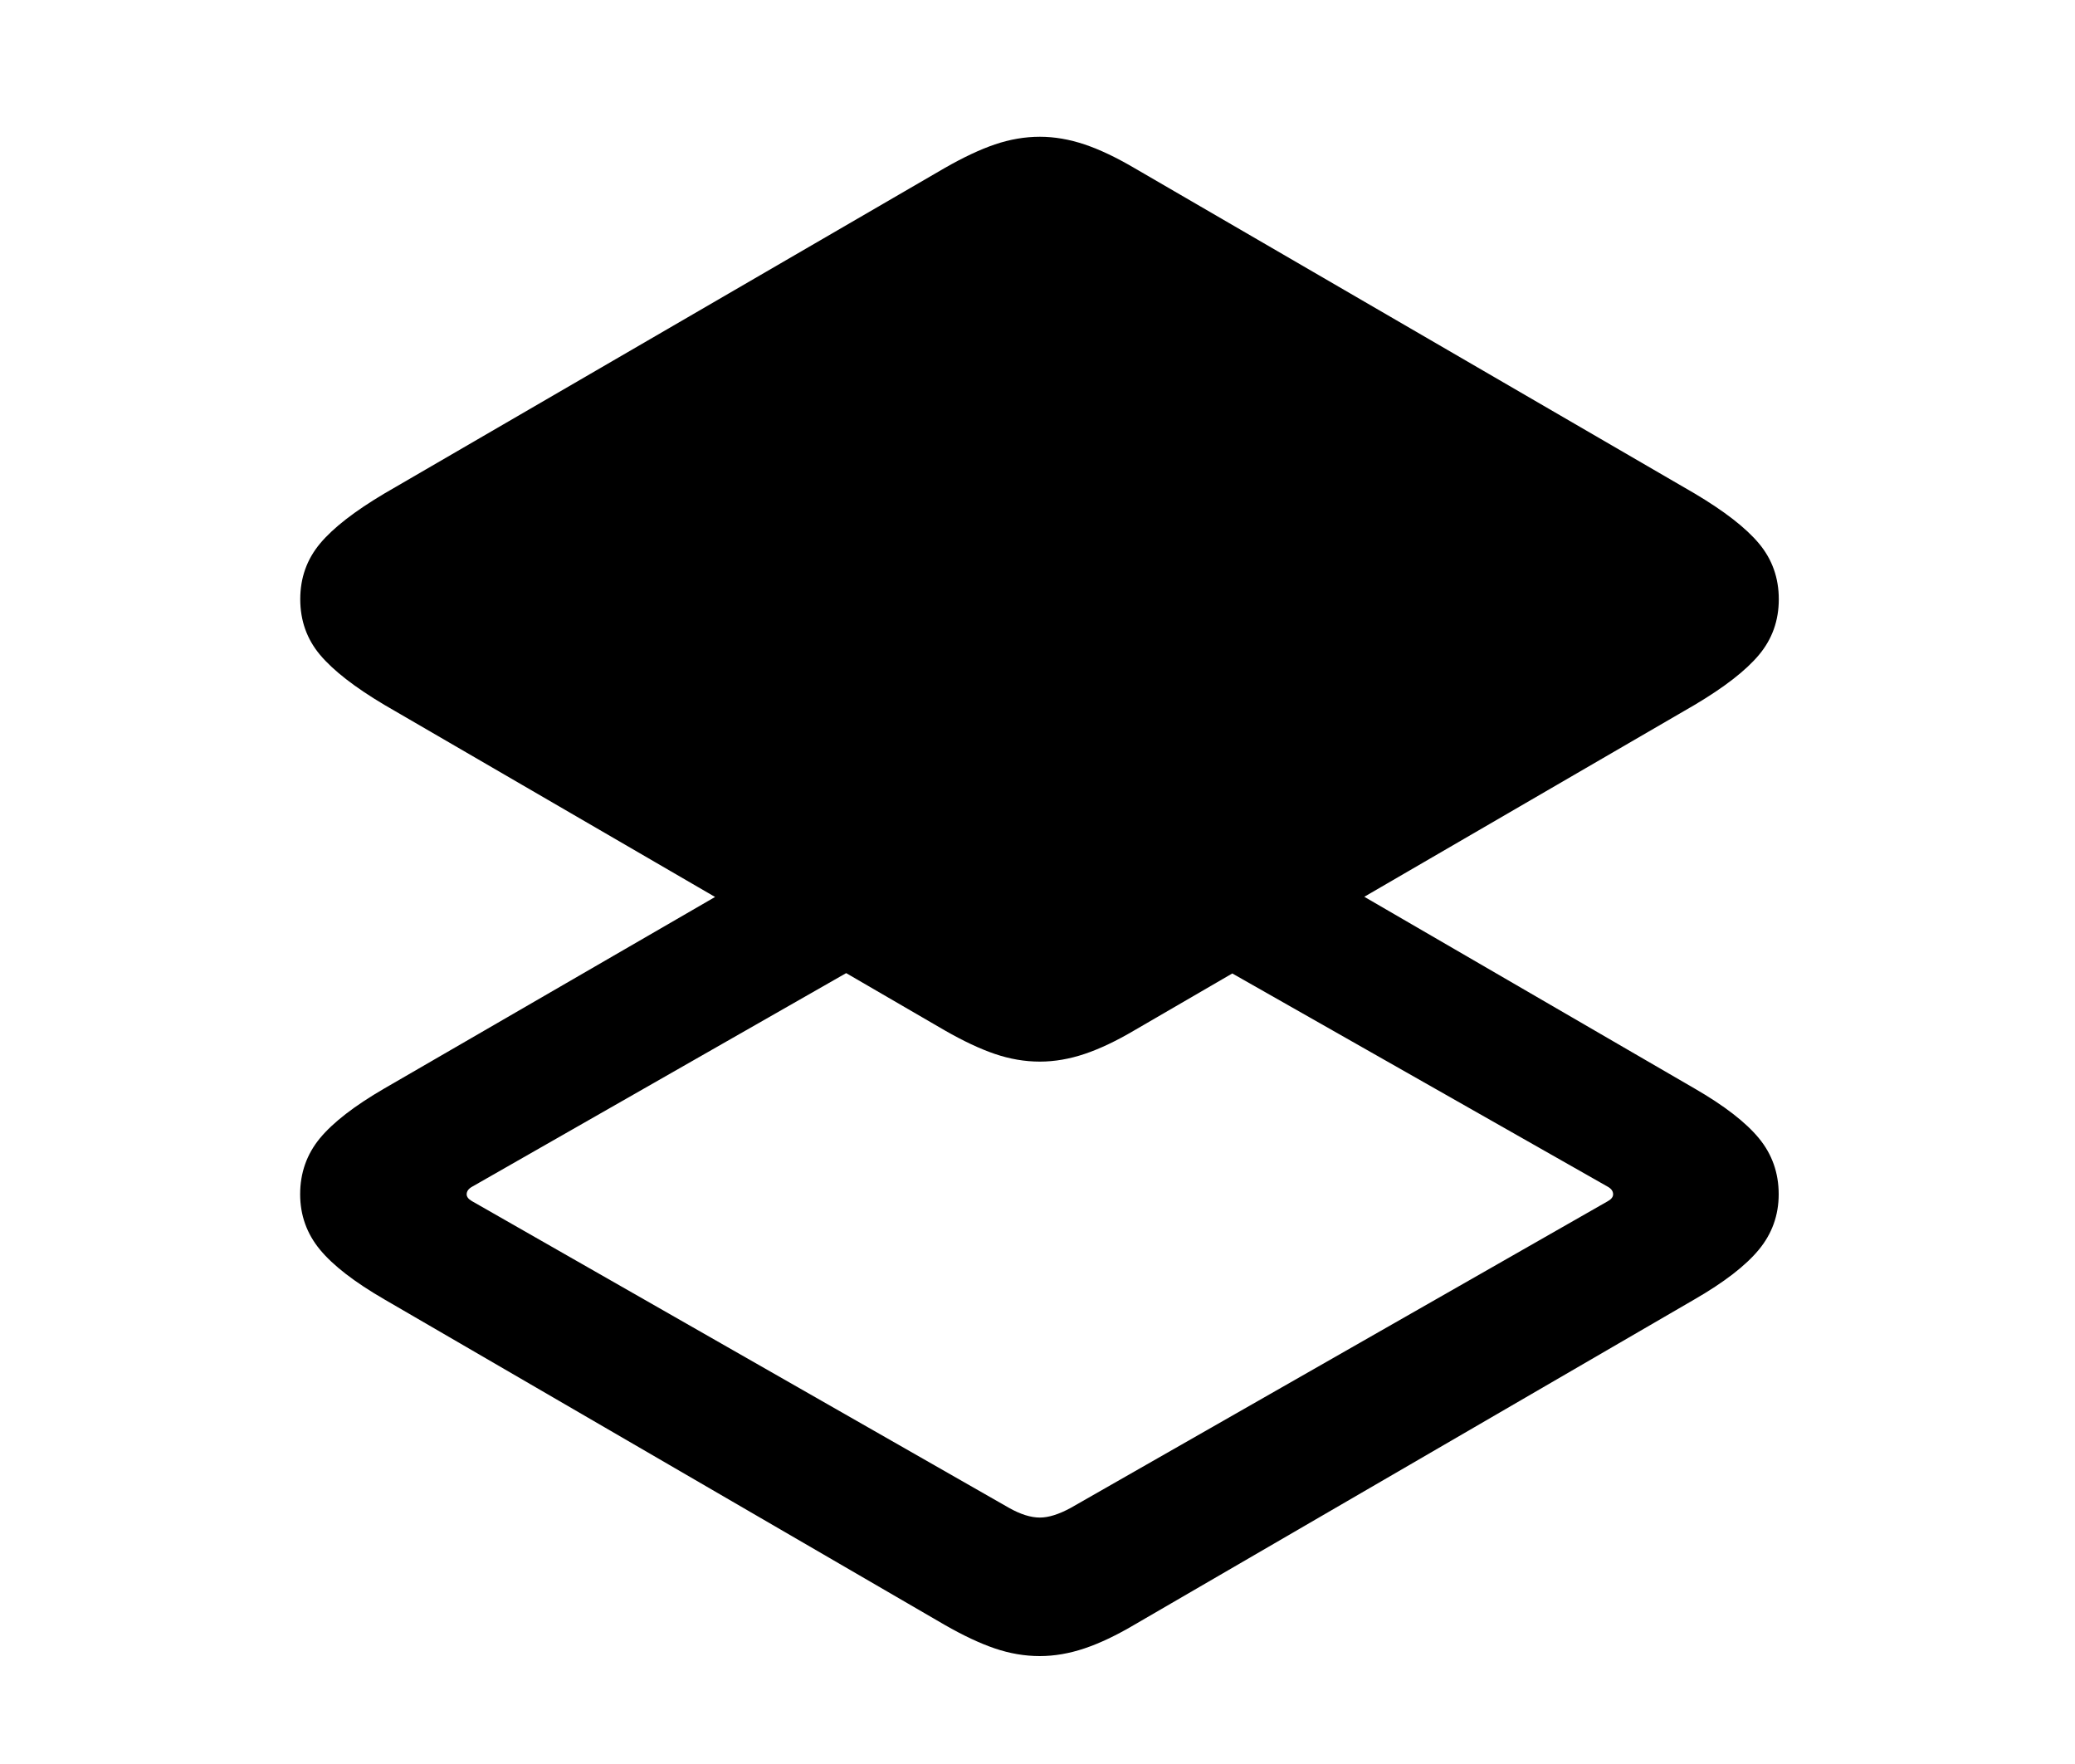 <svg height="17" viewBox="0 0 20 17" width="20" xmlns="http://www.w3.org/2000/svg"><path d="m8.576 7.832 4.029 2.288c.033.019.049.043.049.072 0 .024-.016.046-.049.065l-5.181 2.958c-.113.061-.211.092-.295.092-.088 0-.186-.031-.295-.092l-5.18-2.958c-.033-.019-.05-.041-.05-.065 0-.029.017-.053.05-.072l4.2-2.398-1.275-.732-3.769 2.182c-.286.166-.493.326-.62.479-.127.154-.191.334-.191.54 0 .202.064.38.191.534.127.154.334.313.62.479l5.401 3.137c.178.102.339.178.483.227s.289.074.434.074c.141 0 .285-.025.431-.074s.306-.125.479-.227l5.401-3.137c.286-.165.493-.325.62-.479.127-.154.191-.332.191-.534 0-.206-.064-.386-.191-.54-.127-.154-.334-.314-.62-.479l-3.606-2.093zm-1.447 1.081c.141 0 .285-.025.431-.074.146-.049.306-.125.479-.227l5.401-3.137c.286-.17.493-.33.62-.482s.191-.33.191-.536c0-.206-.064-.385-.191-.537s-.334-.312-.62-.482l-5.401-3.137c-.174-.102-.333-.178-.479-.227-.146-.049-.29-.074-.431-.074-.145 0-.29.025-.434.074-.144.049-.305.125-.483.227l-5.401 3.137c-.286.17-.493.33-.62.482s-.191.33-.191.537c0 .206.064.385.191.536s.334.312.62.482l5.401 3.137c.178.102.339.178.483.227.144.049.289.074.434.074z" transform="translate(2.894 1.318)"/></svg>